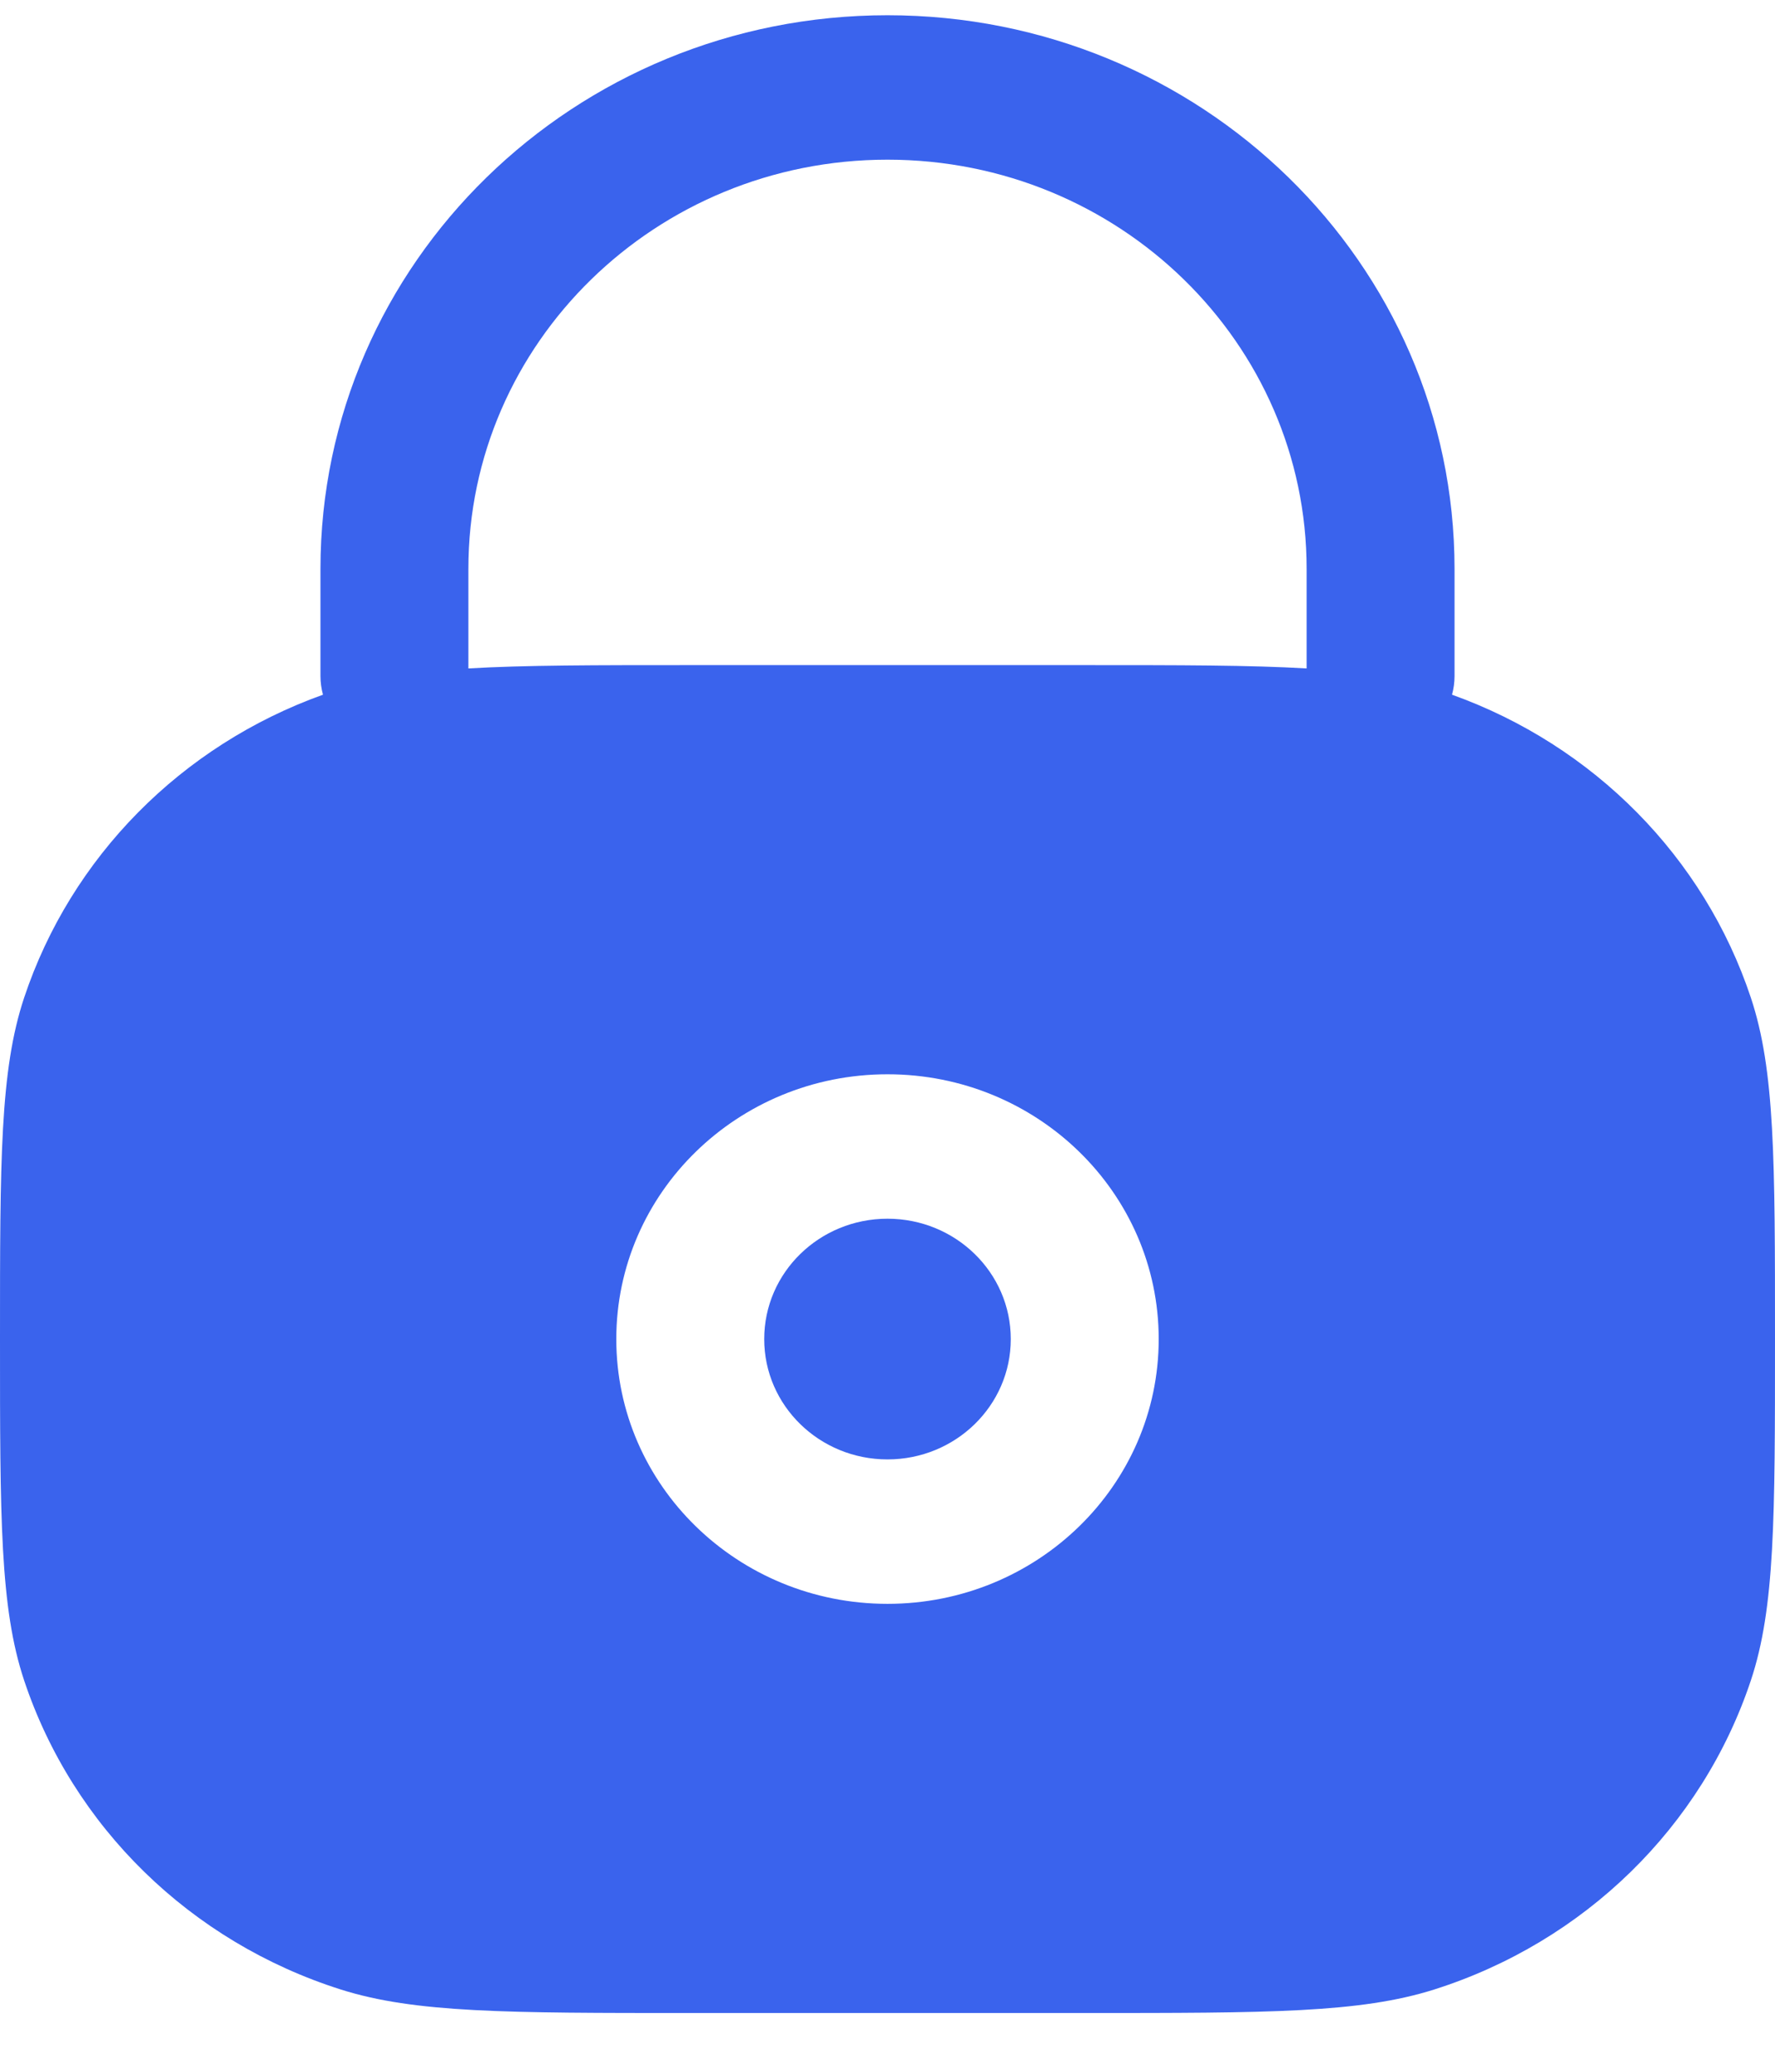 <svg width="24" height="28" viewBox="0 0 24 28" fill="none" xmlns="http://www.w3.org/2000/svg">
<path d="M10.333 18.098C10.333 17.199 11.079 16.471 12 16.471C12.921 16.471 13.667 17.199 13.667 18.098C13.667 18.996 12.921 19.724 12 19.724C11.079 19.724 10.333 18.996 10.333 18.098Z" fill="#3A63ED"/>
<path fill-rule="evenodd" clip-rule="evenodd" d="M12 0.206C7.766 0.206 4.333 3.556 4.333 7.688V9.137C4.333 9.224 4.345 9.308 4.367 9.389C2.452 10.075 0.96 11.583 0.326 13.485C0 14.465 0 15.676 0 18.098C0 20.52 0 21.73 0.326 22.71C0.986 24.691 2.577 26.244 4.607 26.888C5.611 27.206 6.852 27.206 9.333 27.206H14.667C17.148 27.206 18.389 27.206 19.393 26.888C21.423 26.244 23.014 24.691 23.674 22.71C24 21.73 24 20.52 24 18.098C24 15.676 24 14.465 23.674 13.485C23.041 11.583 21.548 10.075 19.633 9.389C19.655 9.308 19.667 9.224 19.667 9.137V7.688C19.667 3.556 16.234 0.206 12 0.206ZM14.667 8.989C15.954 8.989 16.907 8.989 17.667 9.034V7.688C17.667 4.634 15.13 2.158 12 2.158C8.87 2.158 6.333 4.634 6.333 7.688V9.034C7.093 8.989 8.046 8.989 9.333 8.989H14.667ZM8.333 18.098C8.333 16.121 9.975 14.519 12 14.519C14.025 14.519 15.667 16.121 15.667 18.098C15.667 20.074 14.025 21.676 12 21.676C9.975 21.676 8.333 20.074 8.333 18.098Z" fill="#3A63ED"/>
</svg>
